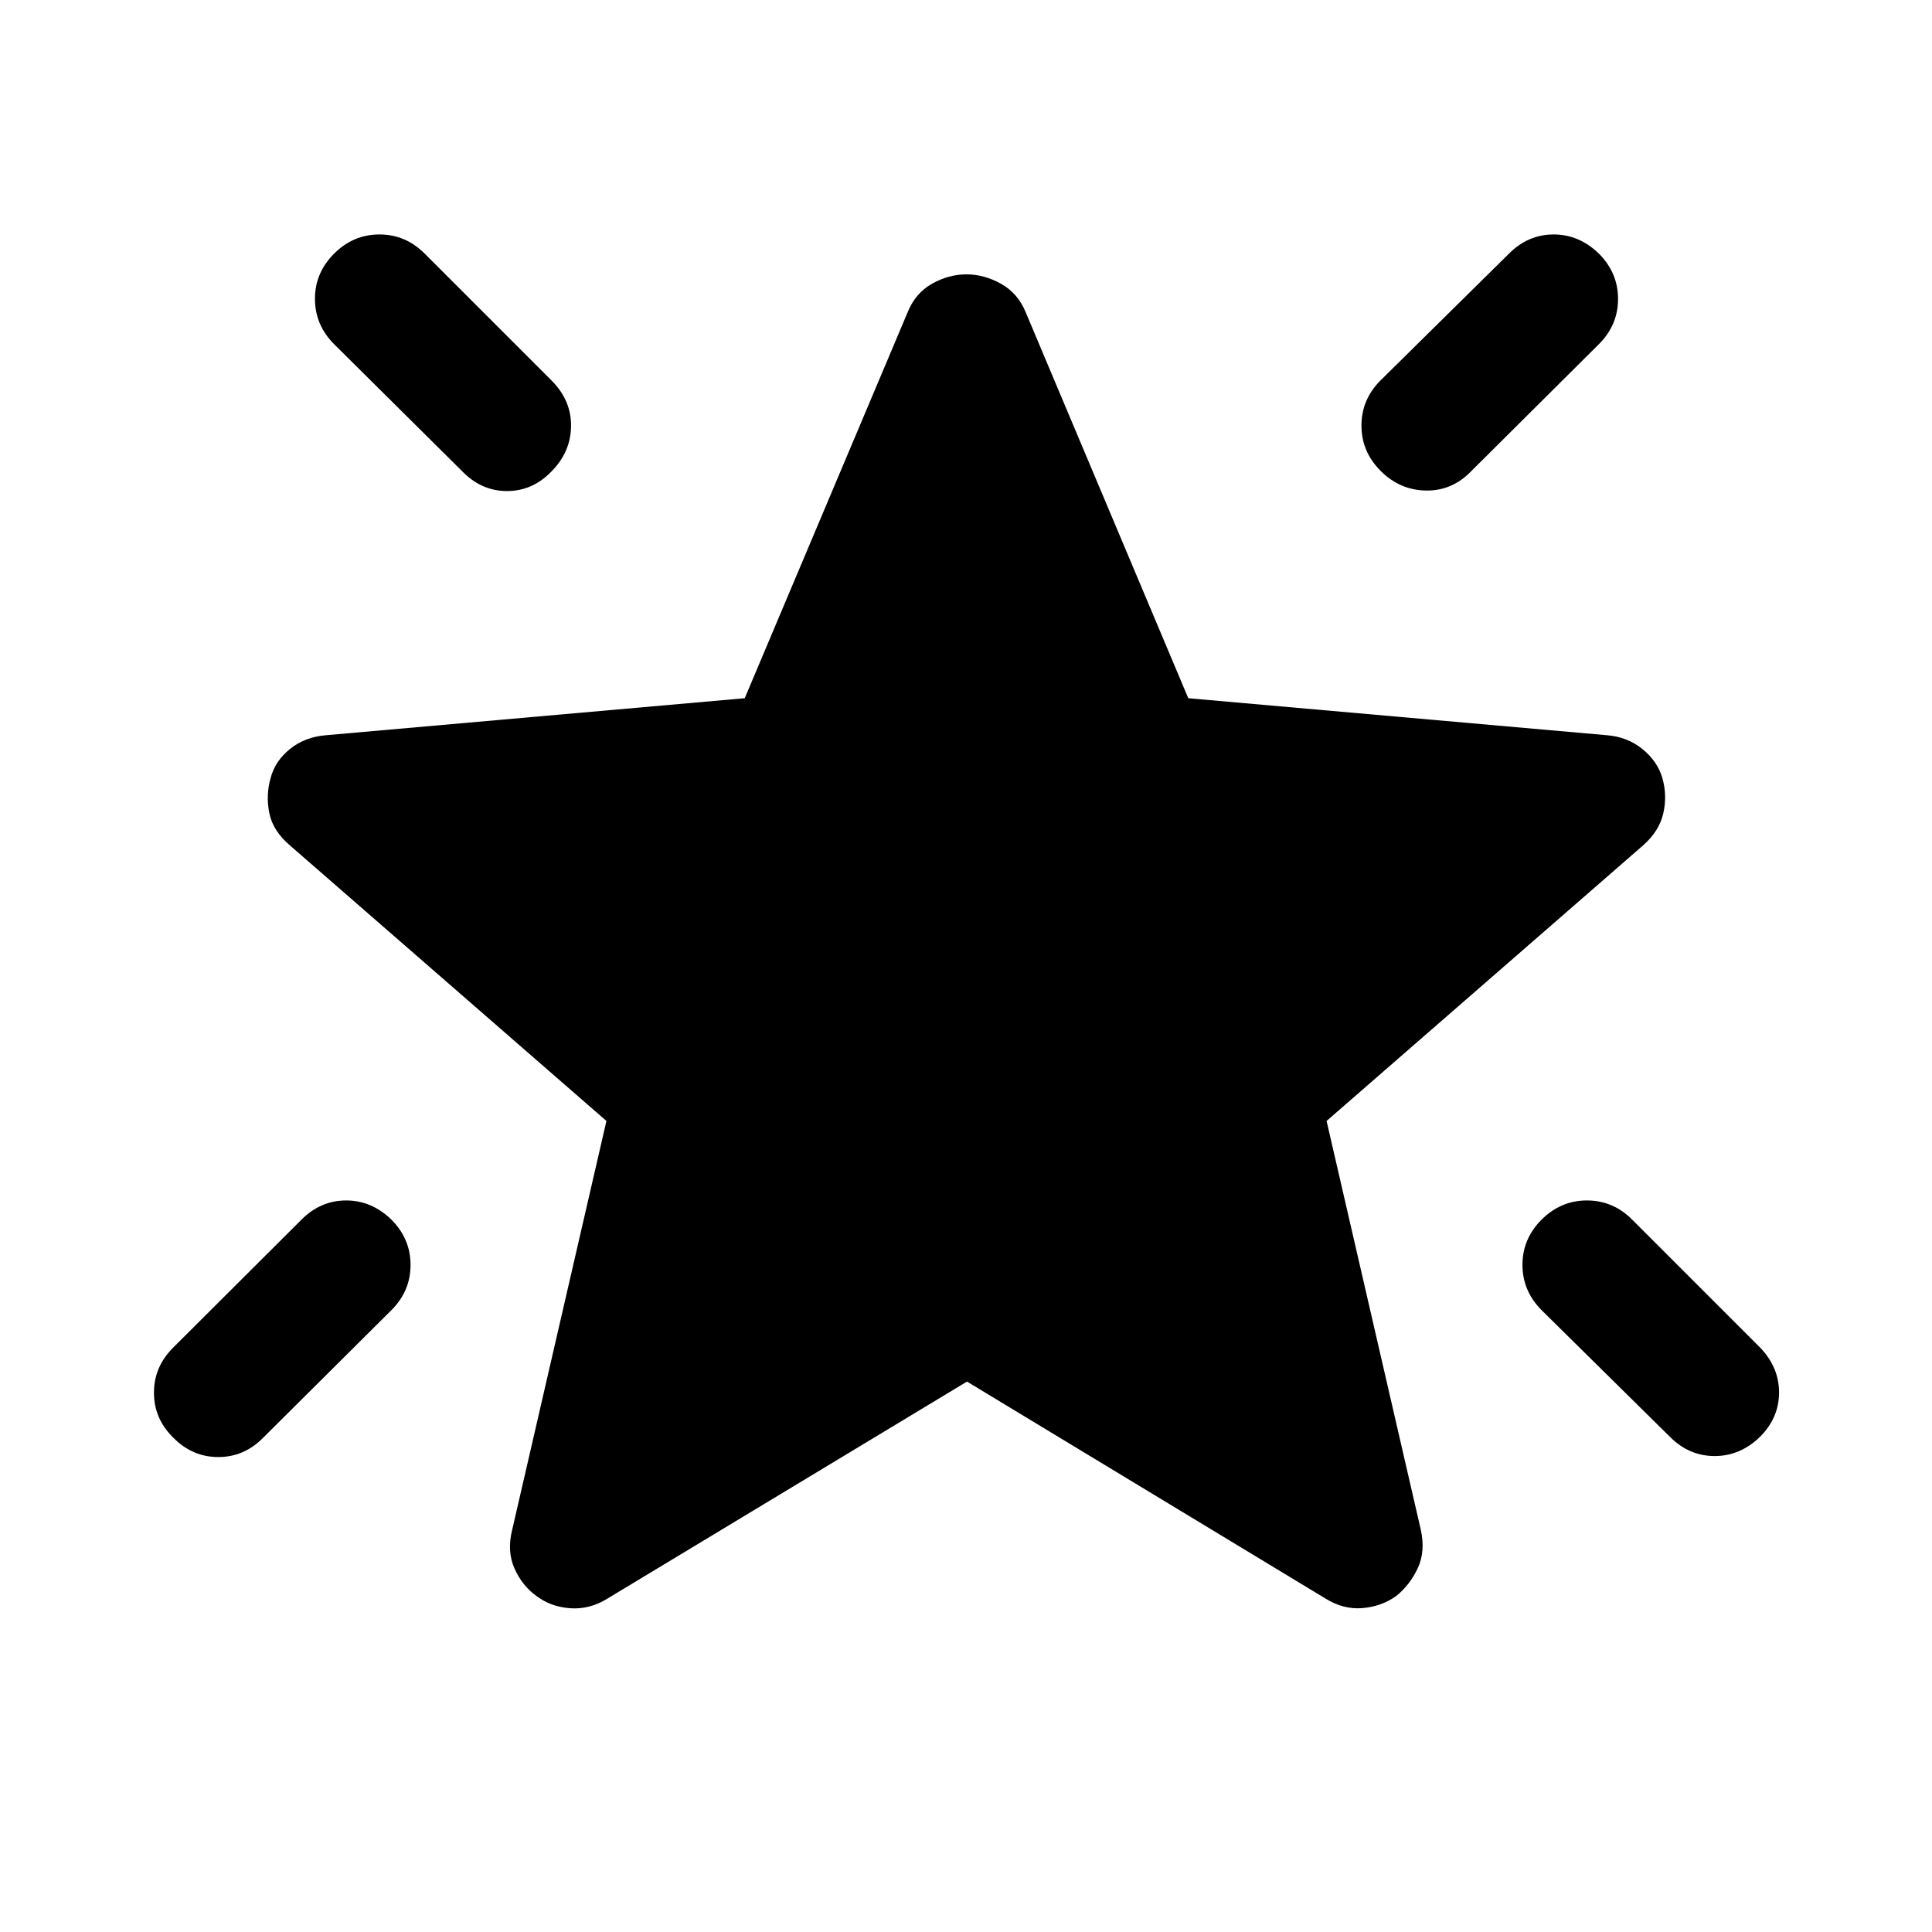 <svg xmlns="http://www.w3.org/2000/svg" height="40" viewBox="0 -960 960 960" width="40"><path d="M766.04-354q9.53-9.5 22.5-9.5 12.96 0 22.46 9.5l63.5 63.5q9.5 9.83 9.5 22.42 0 12.58-9.5 22.08-9.83 9.5-22.5 9.5t-22.17-9.5L766-309q-9.5-9.54-9.5-22.52t9.54-22.48Zm28.46-479.96q9.5 9.53 9.5 22.5 0 12.96-9.5 22.46L731-725.83q-9.54 9.83-22.52 9.58T686-726.04q-9.5-9.53-9.5-22.5 0-12.96 9.5-22.46l63.83-63q9.5-9.5 22.17-9.5 12.67 0 22.5 9.54ZM166.04-834q9.53-9.5 22.5-9.5 12.96 0 22.46 9.5l63.5 63.5q9.5 9.83 9.25 22.5t-9.64 22.17q-9.4 9.83-22.17 9.83-12.77 0-22.27-9.83L166-789q-9.5-9.54-9.5-22.52t9.54-22.48Zm28.46 480.04q9.5 9.53 9.5 22.5 0 12.96-9.5 22.46L131-245.83q-9.54 9.83-22.52 9.83T86-245.73q-9.5-9.39-9.5-22.25 0-12.85 9.5-22.35L149.83-354q9.5-9.5 22.17-9.5 12.67 0 22.5 9.54Zm286 80.46L301.83-165.67q-8.83 5.5-18.51 4.8-9.68-.71-16.75-6.09-7.07-5.04-10.9-13.62-3.84-8.59-1.17-19.25L301.33-403 144.17-539.83q-8.5-7.17-10.34-16.09-1.83-8.91.67-17.58 2.17-8.33 9.58-14.33 7.42-6 17.92-6.84l208.05-18.39L451-804.83q3.83-9.5 12.08-14.17t17.25-4.67q8.67 0 17.05 4.67 8.39 4.67 12.29 14.17l80.78 191.77 208.05 18.39q10.17.84 17.58 6.84 7.42 6 9.92 14.33 2.5 8.67.5 17.58-2 8.92-10.17 16.09L659.17-403 706-199.83q2.33 10.66-1.46 18.91T693.83-167q-7.38 5.28-16.85 6.06-9.48.77-18.31-4.73L480.5-273.5Z"/></svg>